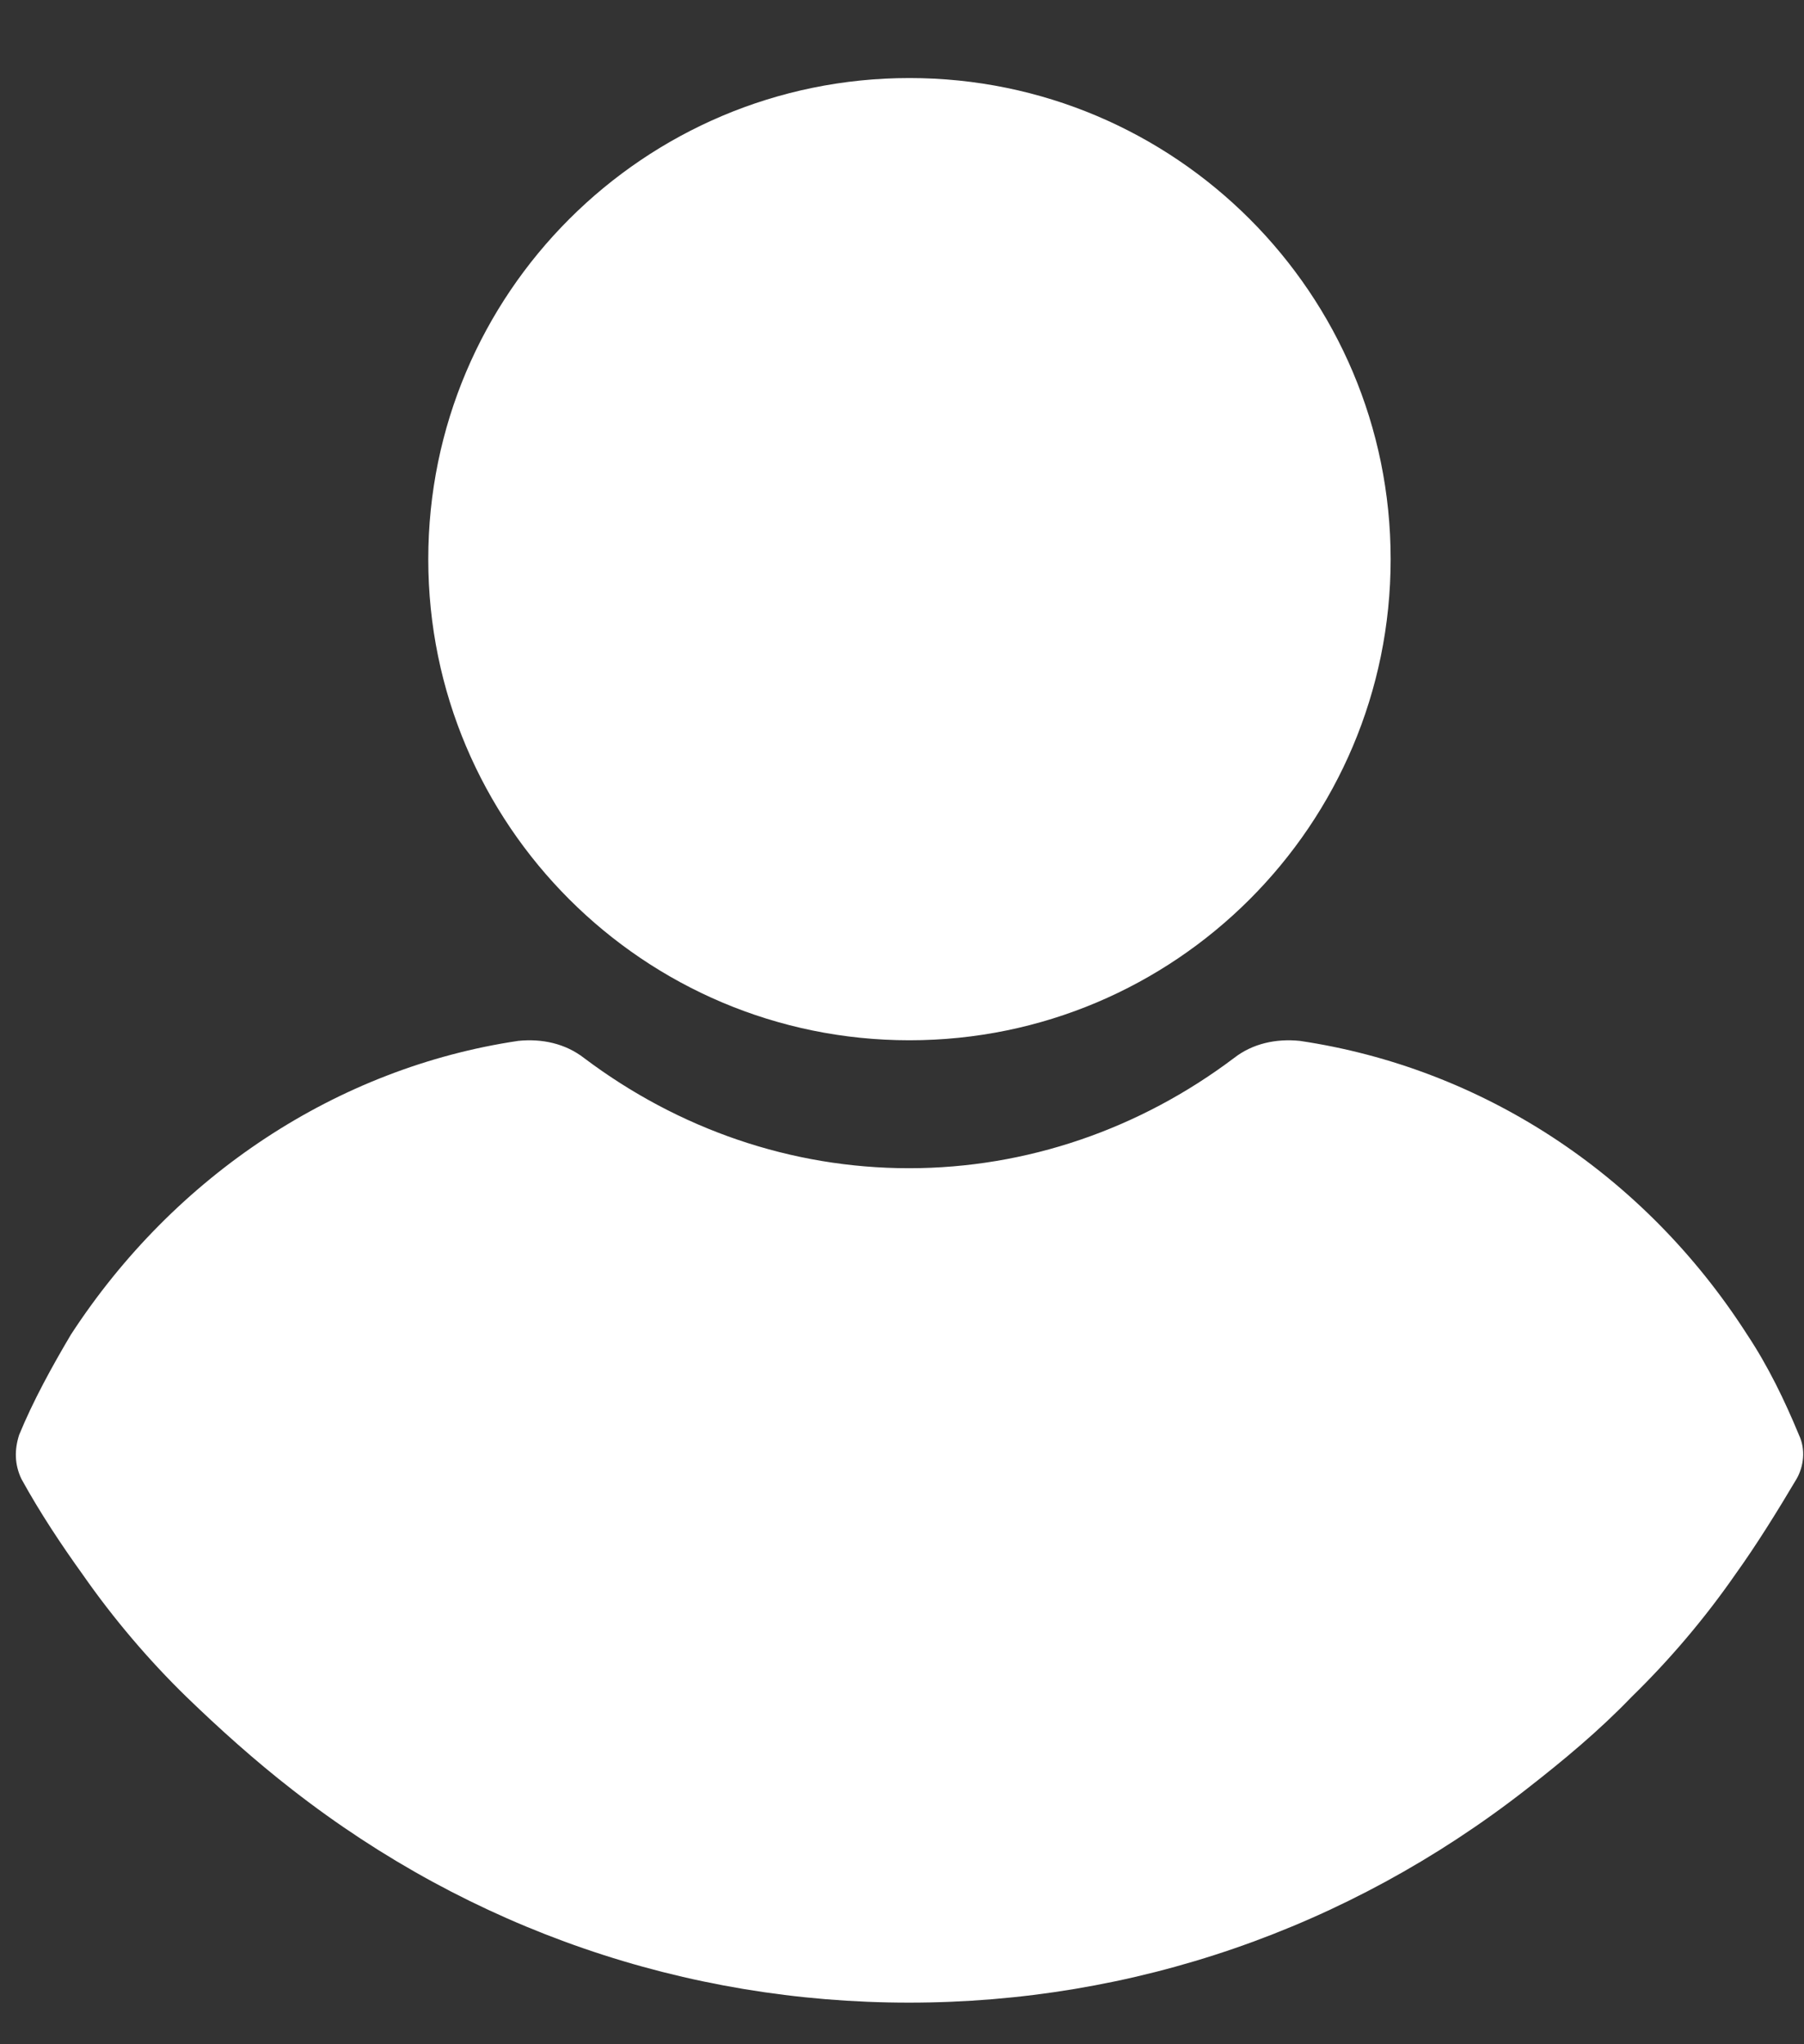 <svg width="15" height="17" viewBox="0 0 15 17" fill="none" xmlns="http://www.w3.org/2000/svg">
<rect x="0" y="0" width="15" height="17" fill="#333333" stroke="none"/>
<path fill-rule="evenodd" clip-rule="evenodd" d="M3.561 4.65C3.561 6.859 5.354 8.651 7.562 8.651C9.771 8.651 11.563 6.859 11.563 4.65C11.563 2.442 9.771 0.649 7.562 0.649C5.354 0.649 3.561 2.442 3.561 4.65ZM0.59 11.098C0.433 11.363 0.276 11.648 0.159 11.933C0.12 12.055 0.12 12.177 0.178 12.299C0.335 12.584 0.511 12.848 0.687 13.093C0.942 13.459 1.236 13.805 1.549 14.11C1.823 14.375 2.116 14.639 2.43 14.883C3.917 16.043 5.699 16.654 7.558 16.654C9.418 16.654 11.199 16.043 12.687 14.883C13 14.639 13.294 14.395 13.568 14.11C13.881 13.805 14.175 13.459 14.429 13.093C14.605 12.848 14.781 12.564 14.938 12.299C14.997 12.197 15.016 12.055 14.958 11.933C14.84 11.648 14.703 11.363 14.527 11.098C13.666 9.755 12.315 8.88 10.808 8.656C10.612 8.636 10.416 8.677 10.26 8.799C9.477 9.389 8.537 9.715 7.558 9.715C6.579 9.715 5.64 9.389 4.857 8.799C4.7 8.677 4.505 8.636 4.309 8.656C2.802 8.88 1.451 9.776 0.59 11.098Z" fill="white"/>
</svg>
